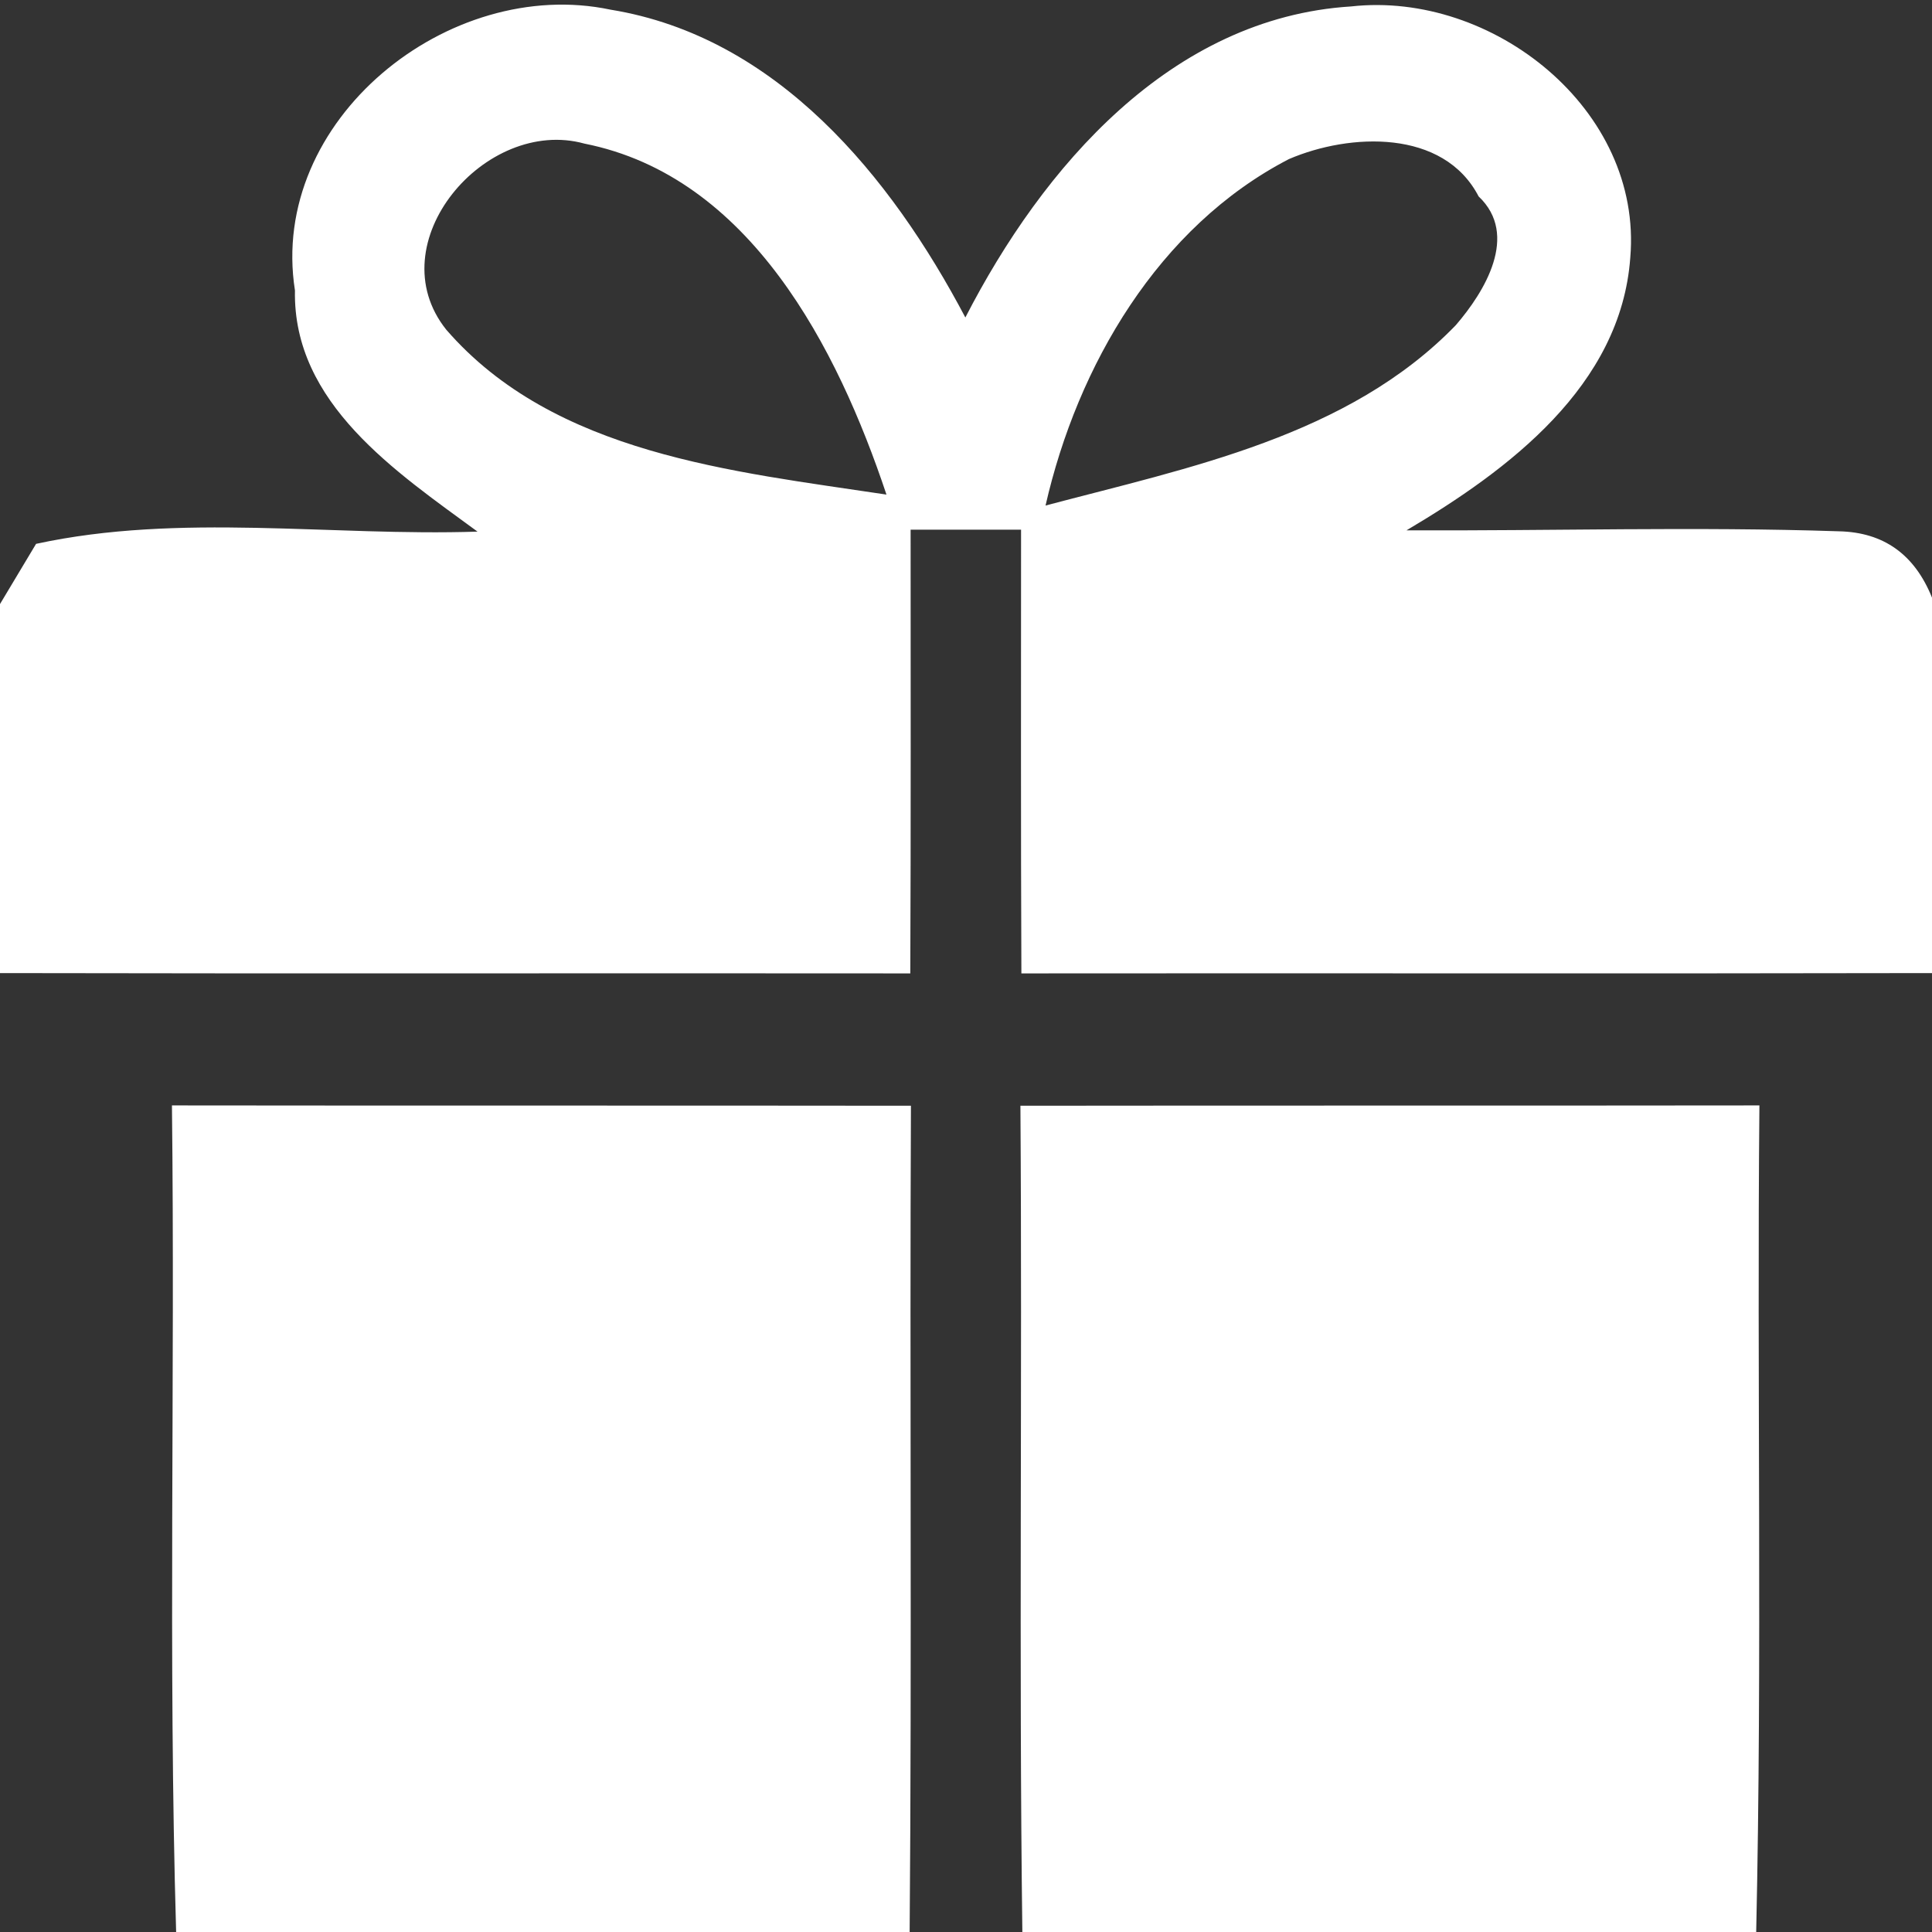 <?xml version="1.0" encoding="UTF-8" ?>
<!DOCTYPE svg PUBLIC "-//W3C//DTD SVG 1.1//EN" "http://www.w3.org/Graphics/SVG/1.1/DTD/svg11.dtd">
<svg width="60pt" height="60pt" viewBox="0 0 60 60" version="1.1" xmlns="http://www.w3.org/2000/svg">
<rect x="0" y="0" width="60" height="60" fill="#333333" stroke="none"/>
<g id="#ffffffff">
<path fill="#ffffff" opacity="1.00" d=" M 9.16 9.02 C 8.33 3.73 13.94 -0.76 18.96 0.30 C 24.13 1.14 27.67 5.48 29.98 9.86 C 32.38 5.19 36.36 0.55 41.96 0.20 C 46.35 -0.29 51.02 3.40 50.63 8.00 C 50.34 11.99 46.84 14.60 43.68 16.47 C 48.15 16.49 52.64 16.35 57.11 16.50 C 58.50 16.53 59.46 17.22 60.00 18.56 L 60.00 30.22 C 50.57 30.24 41.15 30.22 31.72 30.23 C 31.70 25.64 31.71 21.04 31.71 16.45 C 30.57 16.45 29.42 16.45 28.28 16.45 C 28.28 21.04 28.29 25.63 28.27 30.23 C 18.85 30.22 9.42 30.24 0.00 30.22 L 0.00 18.76 C 0.28 18.29 0.84 17.36 1.12 16.89 C 5.59 15.92 10.28 16.66 14.83 16.51 C 12.31 14.66 9.09 12.53 9.16 9.02 M 13.86 10.24 C 17.22 14.11 22.77 14.64 27.53 15.36 C 26.01 10.81 23.29 5.48 18.15 4.46 C 15.08 3.61 11.71 7.55 13.86 10.24 M 40.03 4.94 C 35.97 7.04 33.46 11.36 32.47 15.70 C 36.92 14.52 41.87 13.55 45.21 10.10 C 46.10 9.07 47.19 7.30 45.92 6.10 C 44.83 4.00 41.92 4.13 40.03 4.94 Z" />
<path fill="#ffffff" opacity="1.00" d=" M 5.34 34.33 C 12.99 34.34 20.64 34.33 28.29 34.34 C 28.25 42.89 28.32 51.45 28.25 60.00 L 5.47 60.00 C 5.22 51.45 5.44 42.89 5.34 34.33 Z" />
<path fill="#ffffff" opacity="1.00" d=" M 31.69 34.34 C 39.34 34.33 46.99 34.34 54.64 34.33 C 54.56 42.89 54.73 51.44 54.54 60.00 L 31.75 60.00 C 31.64 51.45 31.75 42.89 31.69 34.34 Z" />
</g>
</svg>
